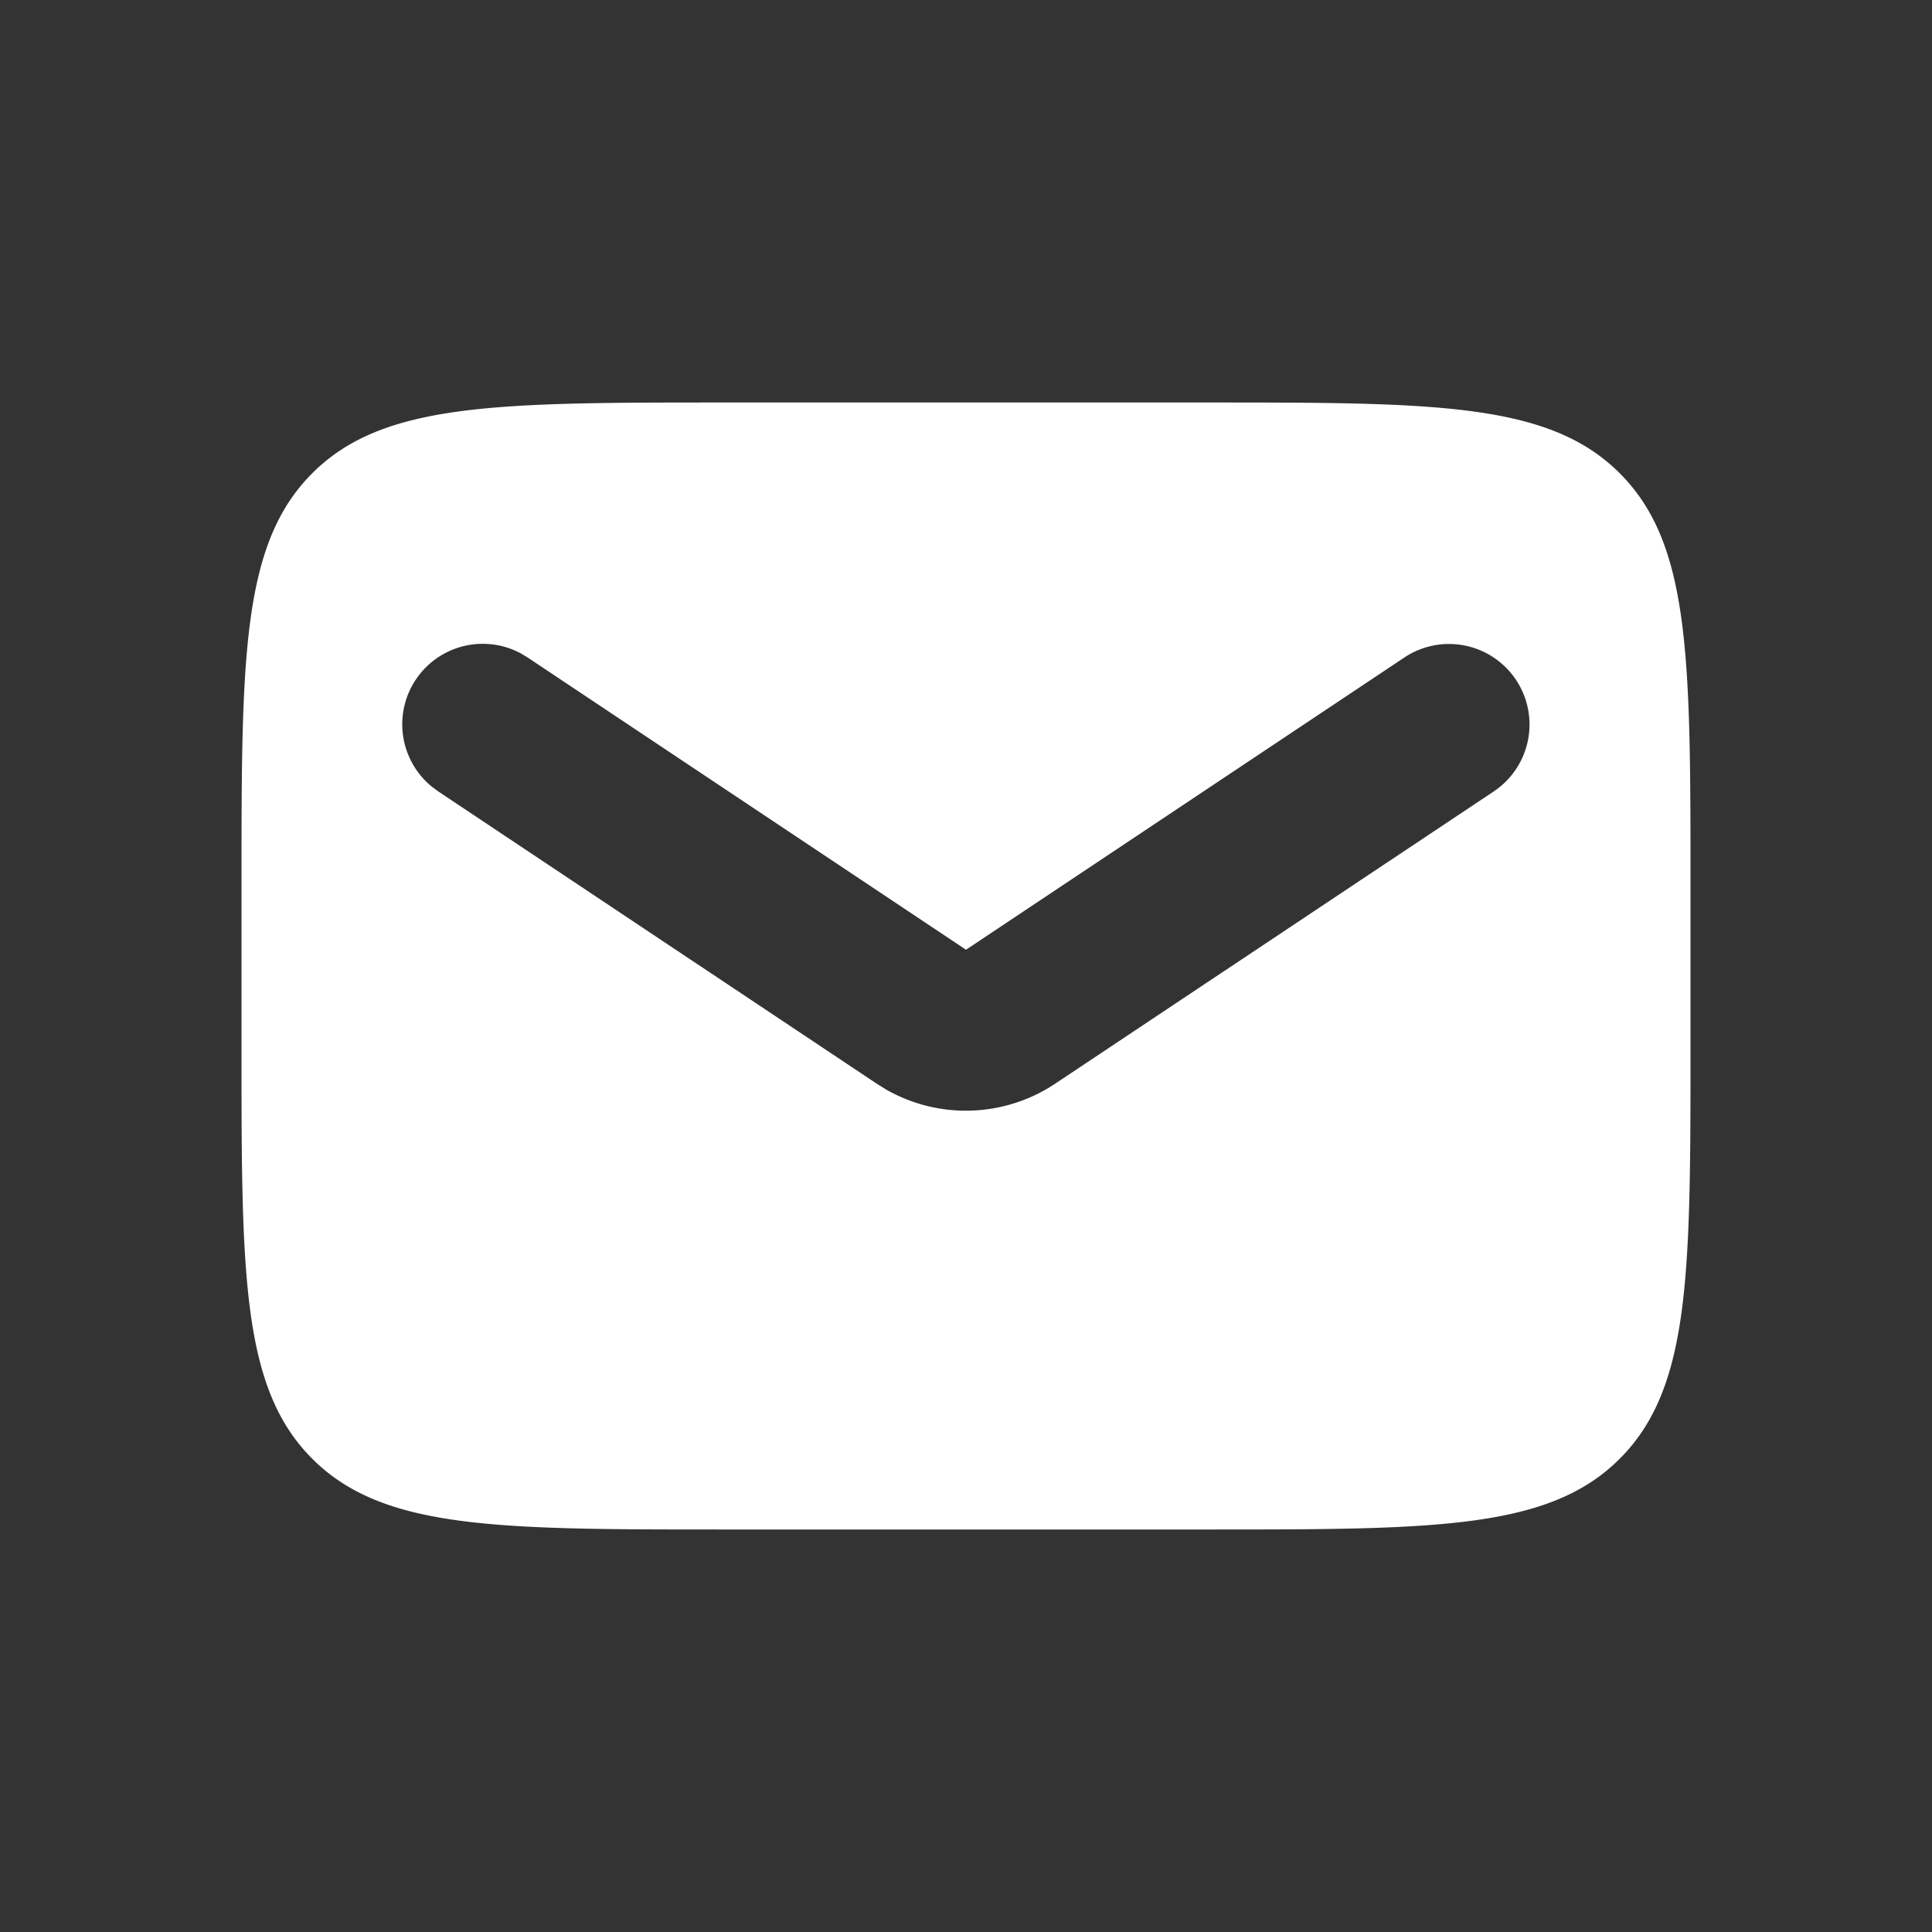 <svg xmlns="http://www.w3.org/2000/svg" width="24" height="24" fill="none"><rect width="100%" height="100%" fill="#333333" stroke="none"/><path d="M15 5c2.828 0 4.242 0 5.121.879C21 6.758 21 8.172 21 11v2c0 2.828 0 4.242-.879 5.121C19.242 19 17.828 19 15 19H9c-2.828 0-4.242 0-5.121-.879C3 17.242 3 15.828 3 13v-2c0-2.828 0-4.242.879-5.121C4.758 5 6.172 5 9 5h6Zm3.832 3.445a1 1 0 0 0-1.387-.277L12 11.798l-5.445-3.63-.088-.053a1 1 0 0 0-1.104 1.656l.082.061 5.446 3.63.128.079a2 2 0 0 0 2.09-.08l5.446-3.629a1 1 0 0 0 .277-1.387Z" fill="#fff"/></svg>